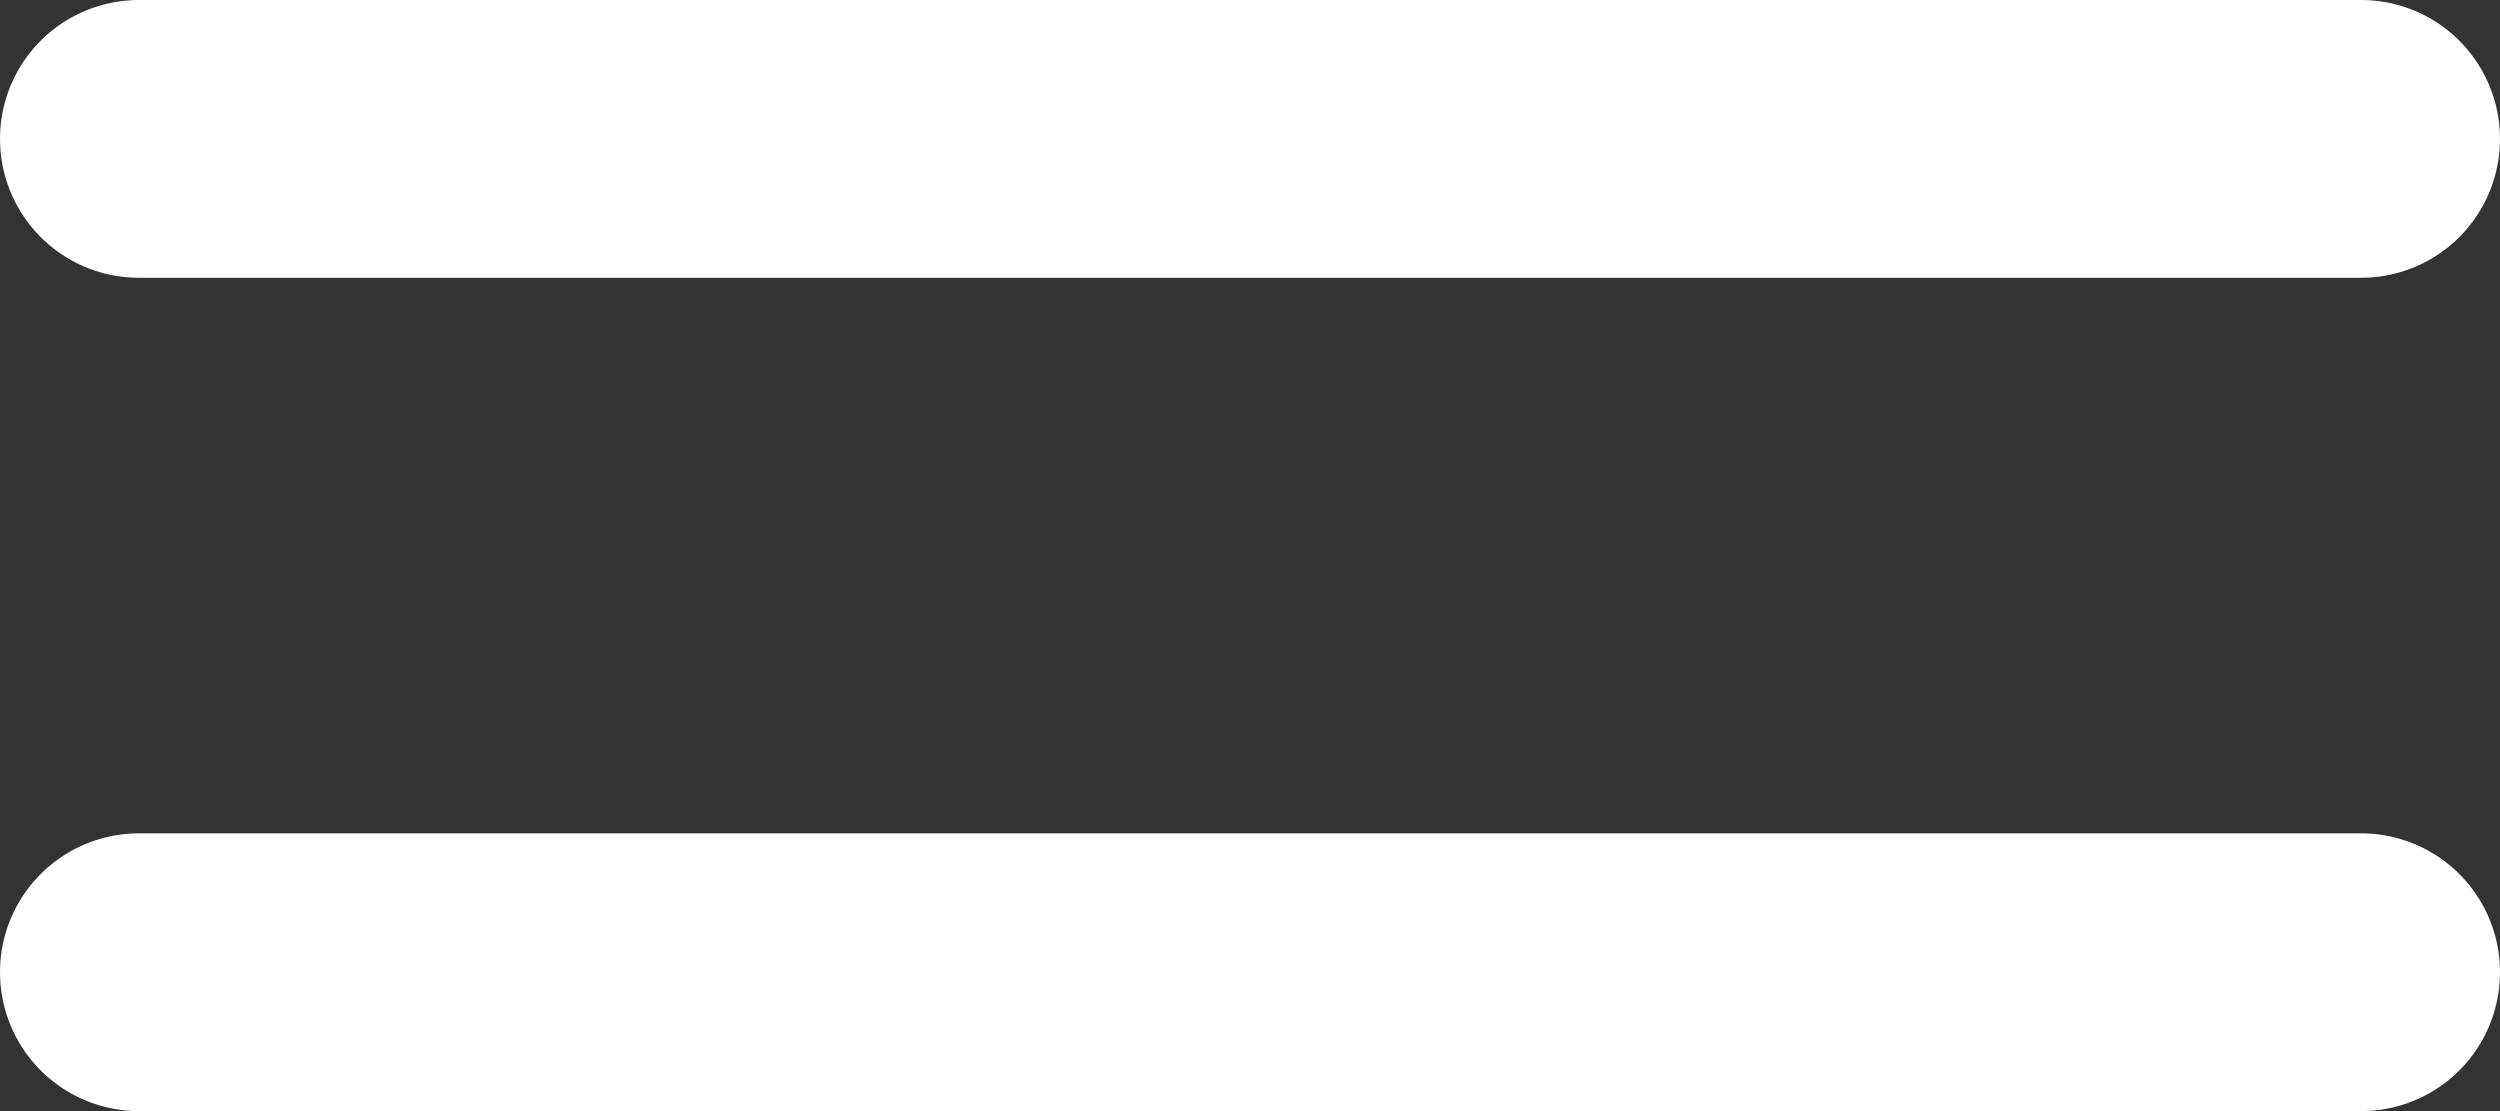 <svg width="18" height="8" viewBox="0 0 18 8" fill="none" xmlns="http://www.w3.org/2000/svg">
<rect x="0" y="0" width="18" height="8" fill="#333333" stroke="none"/>
<path d="M1 7H17" stroke="white" stroke-width="2" stroke-linecap="round" stroke-linejoin="round"/>
<path d="M1 1H17" stroke="white" stroke-width="2" stroke-linecap="round" stroke-linejoin="round"/>
</svg>

